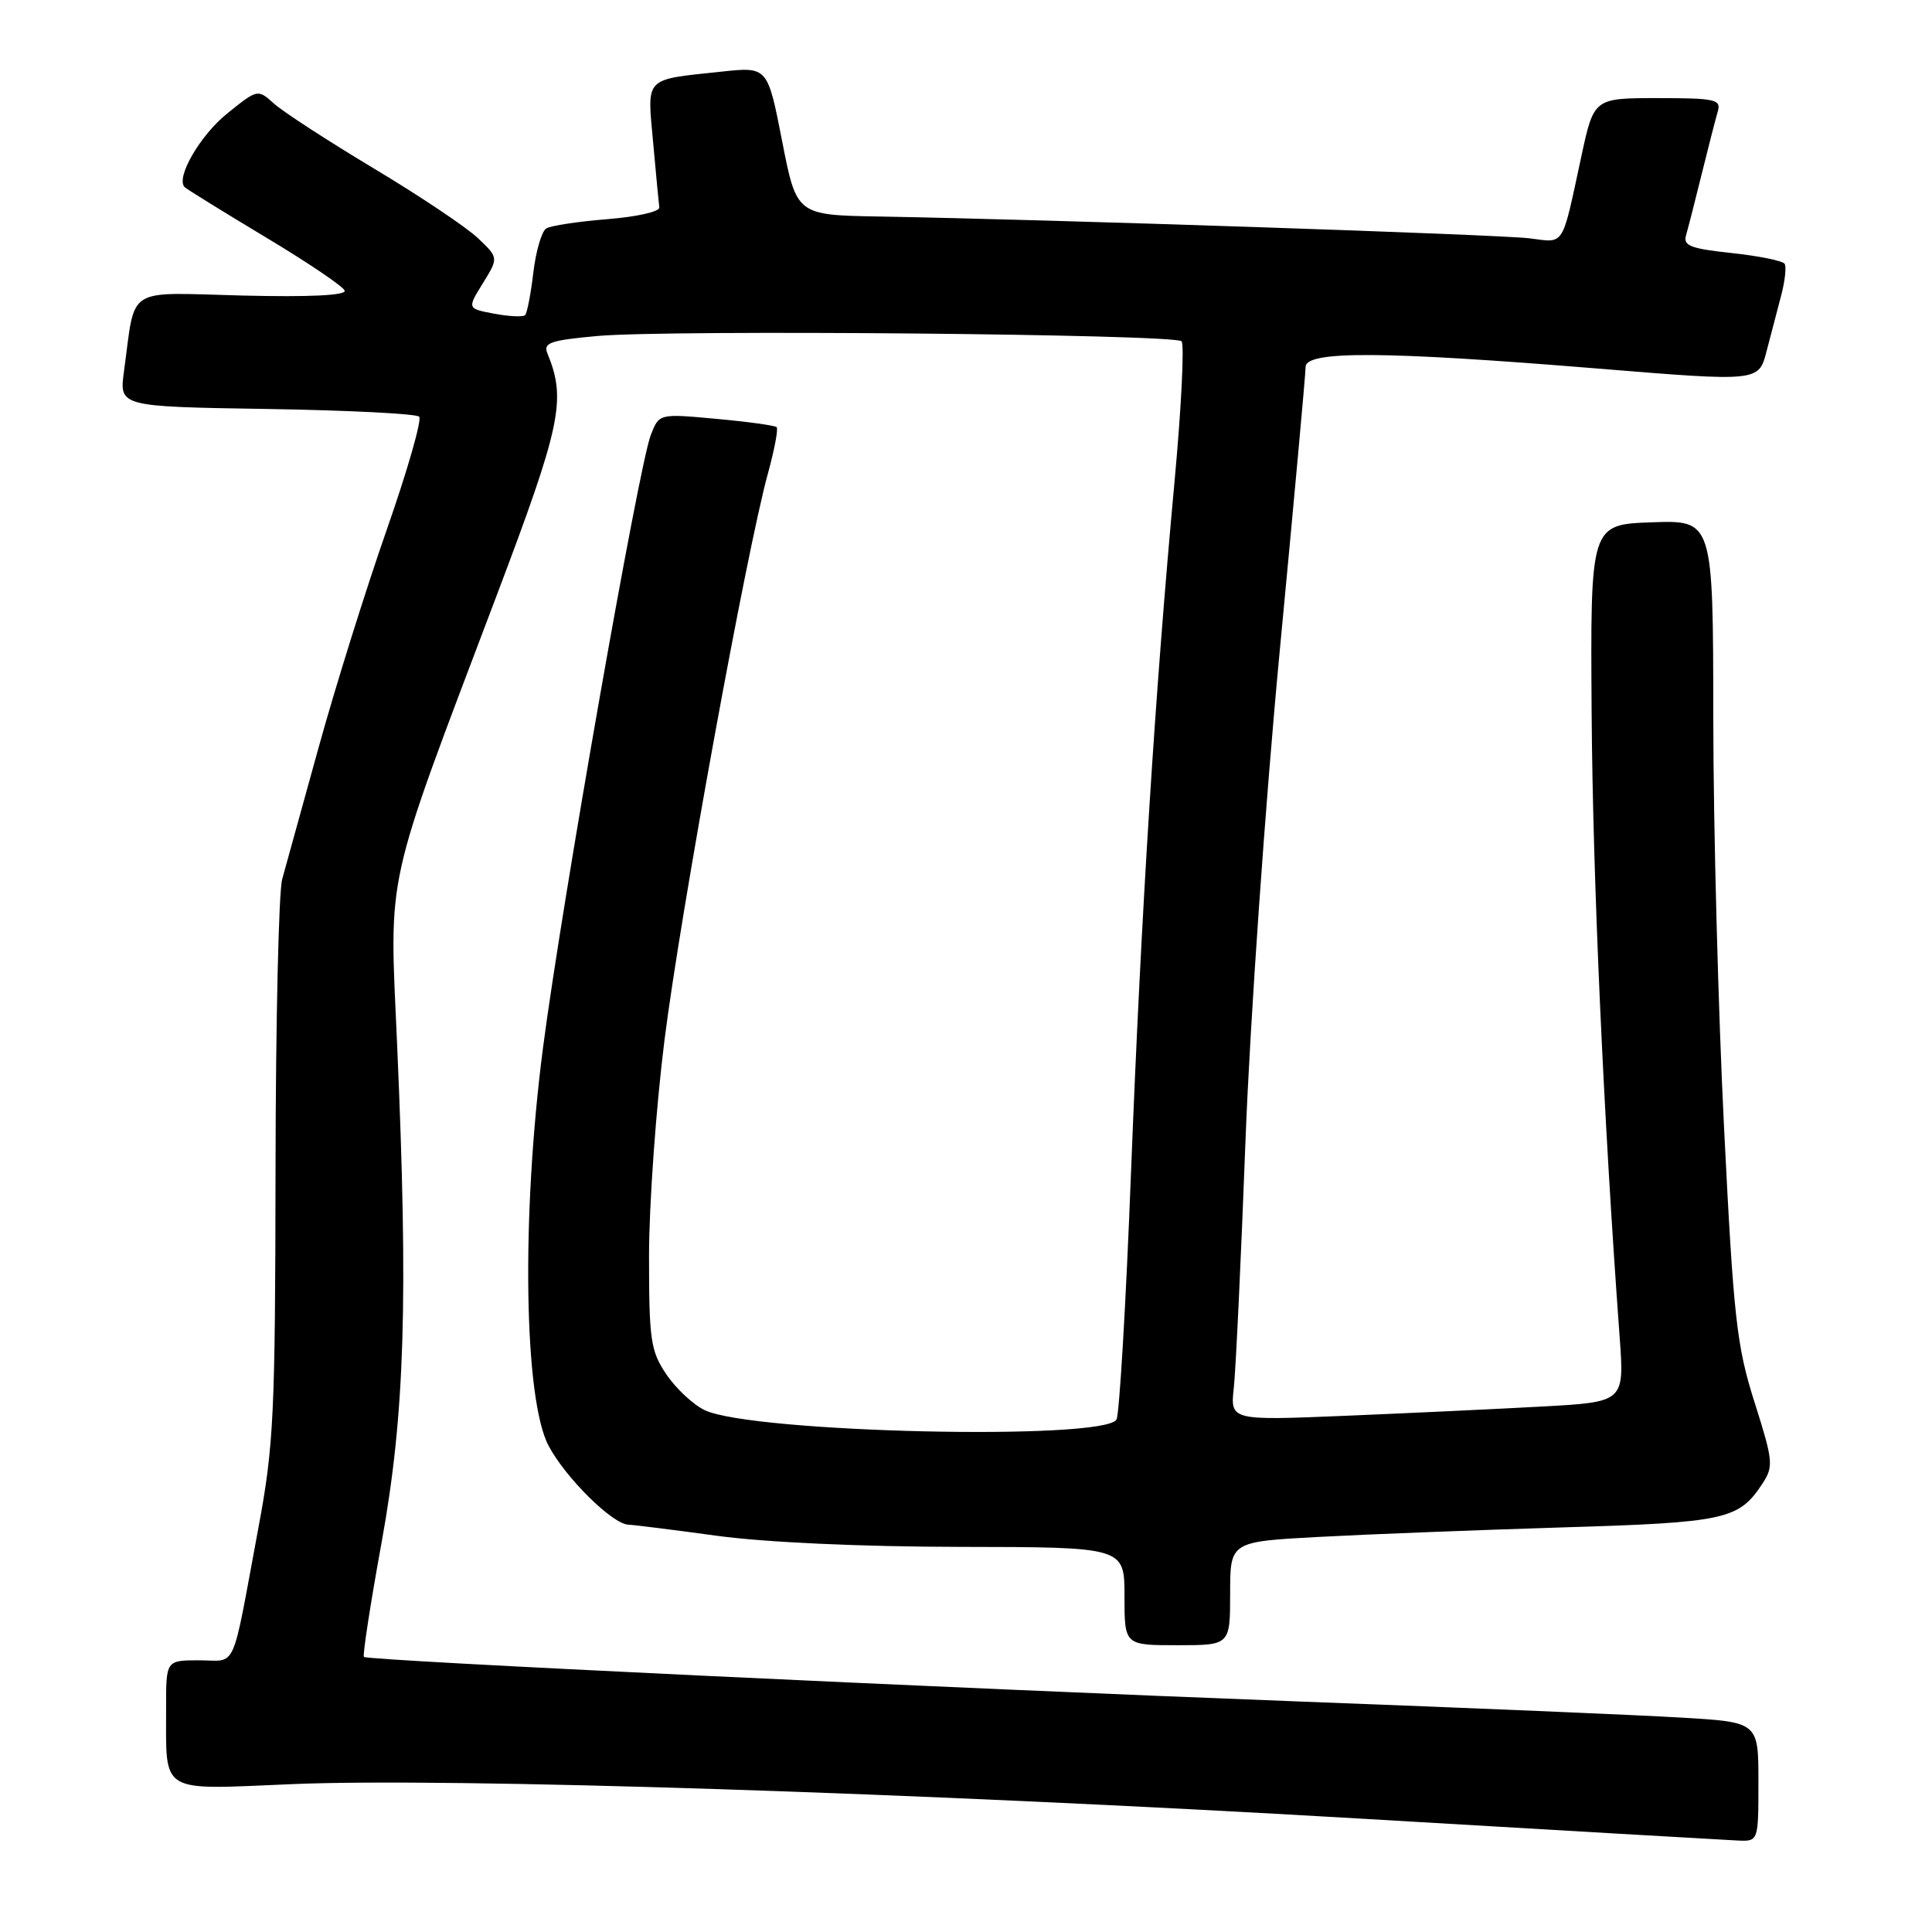<?xml version="1.0" encoding="UTF-8" standalone="no"?>
<!DOCTYPE svg PUBLIC "-//W3C//DTD SVG 1.1//EN" "http://www.w3.org/Graphics/SVG/1.1/DTD/svg11.dtd" >
<svg xmlns="http://www.w3.org/2000/svg" xmlns:xlink="http://www.w3.org/1999/xlink" version="1.1" viewBox="0 0 256 256">
 <g >
 <path fill="currentColor"
d=" M 233.00 236.10 C 233.00 228.19 233.00 228.19 222.75 227.59 C 217.11 227.25 194.50 226.30 172.50 225.47 C 124.74 223.66 48.71 220.04 48.22 219.55 C 48.03 219.36 49.08 212.52 50.57 204.35 C 53.64 187.42 54.11 172.39 52.62 138.40 C 51.59 115.01 50.80 118.59 65.74 79.09 C 74.36 56.31 75.06 52.98 72.54 46.84 C 71.95 45.42 72.89 45.09 79.18 44.52 C 88.62 43.66 155.61 44.27 156.56 45.22 C 156.95 45.62 156.54 53.94 155.64 63.72 C 153.04 91.85 151.21 120.97 149.87 155.23 C 149.20 172.69 148.32 187.48 147.94 188.10 C 146.20 190.92 99.62 189.85 93.37 186.85 C 91.83 186.11 89.55 183.97 88.29 182.10 C 86.21 179.02 86.00 177.56 86.00 166.41 C 86.00 159.65 86.92 146.78 88.05 137.81 C 90.15 121.08 98.92 73.03 101.75 62.75 C 102.62 59.58 103.14 56.82 102.91 56.60 C 102.69 56.38 99.09 55.88 94.91 55.50 C 87.33 54.80 87.33 54.80 86.23 57.65 C 84.62 61.84 74.42 119.86 71.95 138.84 C 69.06 161.09 69.41 185.41 72.70 191.59 C 74.97 195.86 81.18 201.98 83.28 202.03 C 83.95 202.05 89.22 202.71 95.00 203.50 C 101.37 204.37 114.07 204.95 127.25 204.97 C 149.00 205.00 149.00 205.00 149.00 211.50 C 149.00 218.00 149.00 218.00 156.00 218.00 C 163.00 218.00 163.00 218.00 163.00 211.14 C 163.00 204.28 163.00 204.28 174.75 203.65 C 181.21 203.30 195.72 202.74 207.00 202.39 C 228.70 201.74 230.41 201.36 233.55 196.56 C 235.02 194.31 234.95 193.57 232.49 185.82 C 230.11 178.32 229.71 174.74 228.45 149.50 C 227.68 134.10 227.03 109.67 227.02 95.21 C 227.00 68.92 227.00 68.92 218.87 69.21 C 210.73 69.50 210.73 69.50 210.90 94.50 C 211.05 116.24 212.47 148.00 214.61 177.13 C 215.24 185.77 215.24 185.77 204.37 186.37 C 198.39 186.70 186.64 187.25 178.25 187.60 C 163.01 188.23 163.01 188.23 163.49 183.86 C 163.75 181.46 164.45 166.68 165.04 151.00 C 165.64 135.29 167.67 106.28 169.56 86.37 C 171.45 66.50 173.00 49.52 173.00 48.62 C 173.00 46.46 183.32 46.51 211.77 48.84 C 233.04 50.58 233.04 50.58 234.08 46.54 C 234.66 44.32 235.53 40.97 236.03 39.09 C 236.52 37.22 236.72 35.36 236.48 34.96 C 236.23 34.56 233.08 33.92 229.47 33.53 C 224.01 32.95 223.00 32.56 223.41 31.17 C 223.68 30.25 224.62 26.58 225.50 23.00 C 226.38 19.42 227.34 15.71 227.62 14.75 C 228.08 13.18 227.26 13.00 219.67 13.00 C 211.20 13.00 211.20 13.00 209.53 20.75 C 206.90 32.94 207.40 32.17 202.67 31.58 C 198.67 31.08 139.27 29.09 116.53 28.69 C 105.55 28.50 105.55 28.50 103.63 18.67 C 101.71 8.84 101.71 8.84 95.61 9.49 C 85.25 10.60 85.75 10.09 86.54 18.84 C 86.92 23.05 87.29 26.95 87.36 27.49 C 87.44 28.04 84.34 28.74 80.48 29.04 C 76.62 29.35 72.97 29.90 72.38 30.27 C 71.78 30.64 71.01 33.27 70.67 36.11 C 70.34 38.95 69.84 41.49 69.58 41.76 C 69.31 42.02 67.48 41.94 65.50 41.57 C 61.90 40.89 61.90 40.89 63.99 37.52 C 66.07 34.15 66.07 34.15 63.29 31.52 C 61.75 30.07 55.55 25.92 49.50 22.30 C 43.45 18.67 37.52 14.82 36.32 13.74 C 34.15 11.79 34.14 11.79 30.13 15.02 C 26.51 17.92 23.24 23.58 24.47 24.80 C 24.73 25.06 29.53 28.03 35.14 31.40 C 40.75 34.76 45.49 37.96 45.67 38.51 C 45.88 39.14 41.01 39.38 32.10 39.16 C 16.41 38.77 18.00 37.75 16.43 49.19 C 15.79 53.88 15.79 53.88 35.31 54.19 C 46.05 54.36 55.16 54.82 55.54 55.21 C 55.93 55.60 53.99 62.35 51.24 70.21 C 48.49 78.07 44.43 91.03 42.23 99.00 C 40.03 106.97 37.85 114.85 37.39 116.50 C 36.93 118.15 36.53 135.47 36.51 155.00 C 36.47 187.40 36.28 191.55 34.23 202.50 C 30.61 221.93 31.48 220.00 26.42 220.00 C 22.00 220.00 22.00 220.00 22.01 226.25 C 22.04 237.87 20.85 237.15 38.87 236.40 C 59.69 235.54 121.54 237.54 180.00 240.96 C 206.12 242.50 228.74 243.81 230.25 243.88 C 233.00 244.00 233.00 244.00 233.00 236.10 Z "/>
</g>
</svg>